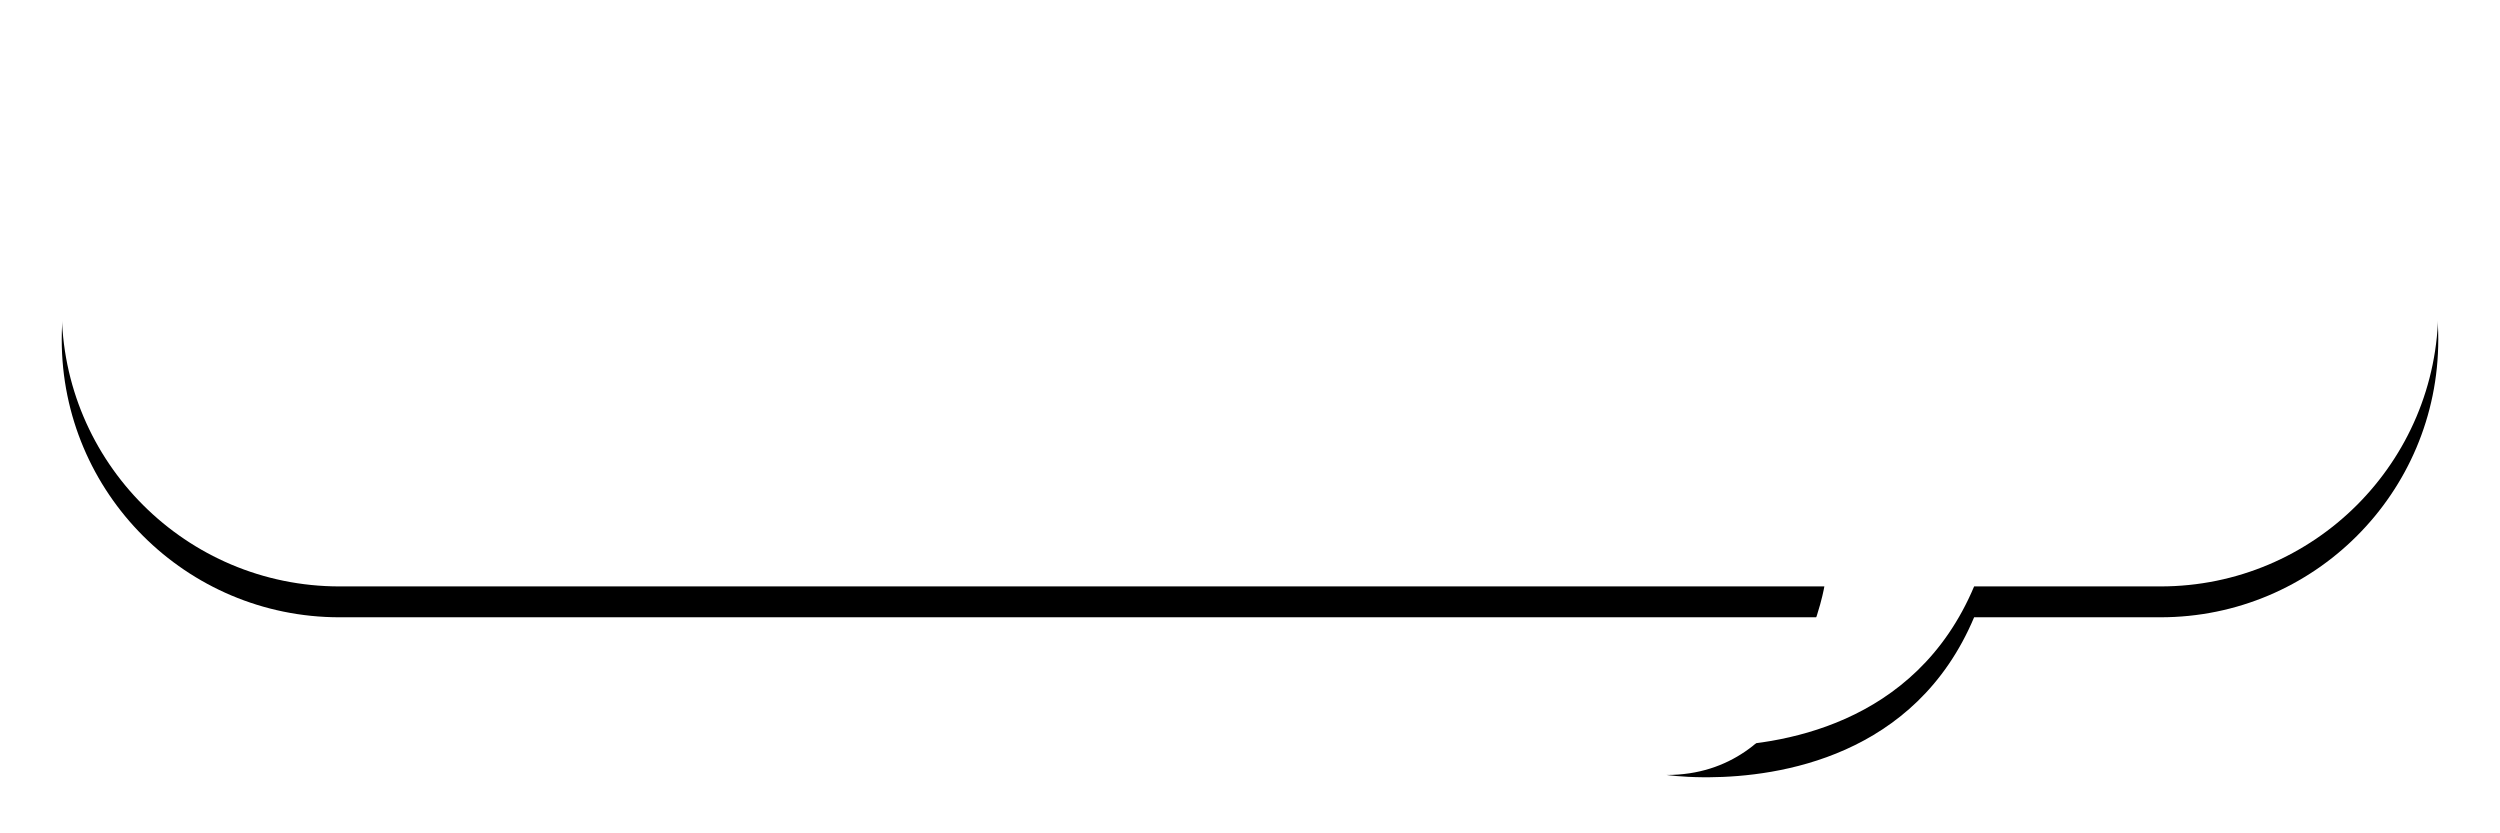 <svg xmlns="http://www.w3.org/2000/svg" xmlns:xlink="http://www.w3.org/1999/xlink" width="162" height="54" viewBox="0 0 162 54">
    <defs>
        <filter id="f894nhklta" width="109.1%" height="130.2%" x="-4.5%" y="-10.8%" filterUnits="objectBoundingBox">
            <feOffset dy="2" in="SourceAlpha" result="shadowOffsetOuter1"/>
            <feGaussianBlur in="shadowOffsetOuter1" result="shadowBlurOuter1" stdDeviation="2"/>
            <feColorMatrix in="shadowBlurOuter1" values="0 0 0 0 0 0 0 0 0 0 0 0 0 0 0 0 0 0 0.5 0"/>
        </filter>
        <path id="9l5f1n1jjb" d="M18 36C8.059 36 0 27.941 0 18S8.059 0 18 0h118c9.941 0 18 8.059 18 18s-8.059 18-18 18h-12.077c-3.814 9.06-12.677 10.338-17.184 10.367h-.36c-1.46-.012-2.379-.149-2.379-.149 8.295 0 10.117-9.642 10.214-10.193l.004-.025H18z"/>
    </defs>
    <g fill="none" fill-rule="evenodd">
        <g>
            <g transform="translate(-107 -60) translate(111 62)">
                <use fill="#000" filter="url(#f894nhklta)" xlink:href="#9l5f1n1jjb"/>
                <use fill="#FFF" xlink:href="#9l5f1n1jjb"/>
            </g>
        </g>
    </g>
</svg>
